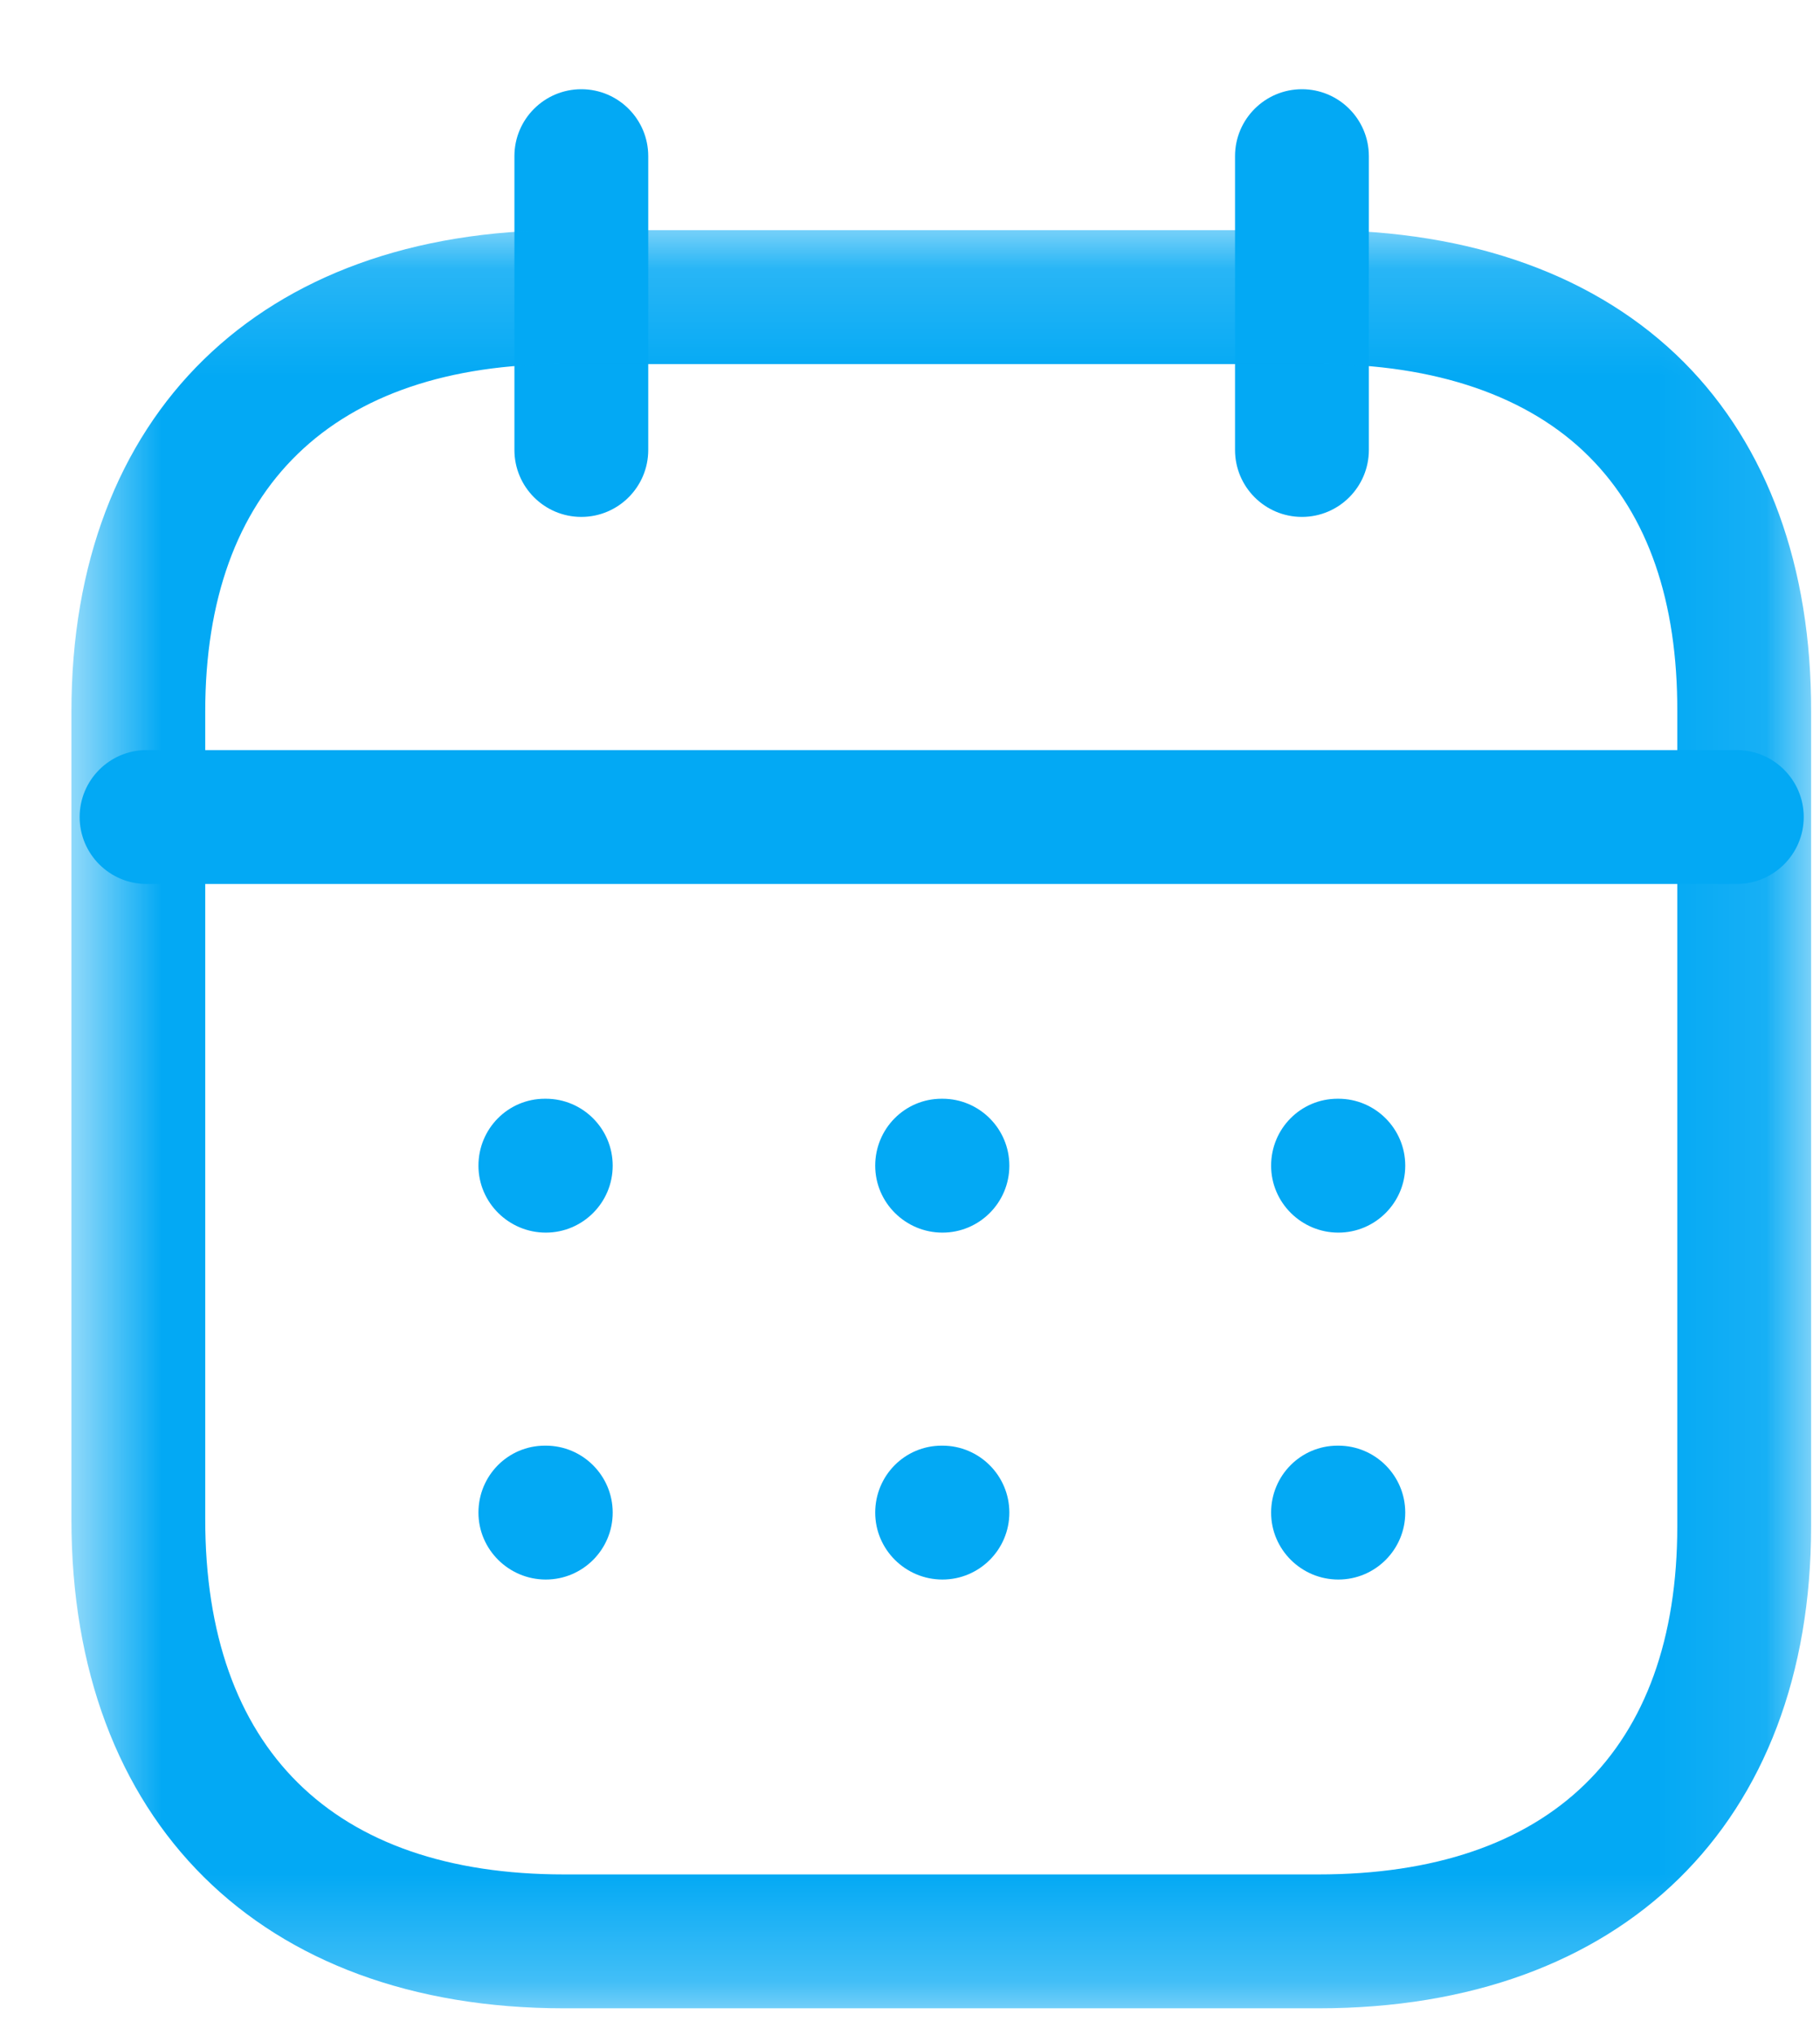 <svg width="17" height="19" viewBox="0 0 17 19" fill="none" xmlns="http://www.w3.org/2000/svg">
<path fill-rule="evenodd" clip-rule="evenodd" d="M16.223 8.253H1.369C1.024 8.253 0.744 7.973 0.744 7.628C0.744 7.283 1.024 7.003 1.369 7.003H16.223C16.567 7.003 16.848 7.283 16.848 7.628C16.848 7.973 16.567 8.253 16.223 8.253" fill="#03A9F4"/>
<path fill-rule="evenodd" clip-rule="evenodd" d="M12.501 11.508C12.156 11.508 11.873 11.228 11.873 10.883C11.873 10.538 12.149 10.258 12.494 10.258H12.501C12.846 10.258 13.126 10.538 13.126 10.883C13.126 11.228 12.846 11.508 12.501 11.508" fill="#03A9F4"/>
<path fill-rule="evenodd" clip-rule="evenodd" d="M8.803 11.508C8.458 11.508 8.175 11.228 8.175 10.883C8.175 10.538 8.451 10.258 8.796 10.258H8.803C9.148 10.258 9.428 10.538 9.428 10.883C9.428 11.228 9.148 11.508 8.803 11.508" fill="#03A9F4"/>
<path fill-rule="evenodd" clip-rule="evenodd" d="M5.098 11.508C4.753 11.508 4.469 11.228 4.469 10.883C4.469 10.538 4.745 10.258 5.09 10.258H5.098C5.443 10.258 5.723 10.538 5.723 10.883C5.723 11.228 5.443 11.508 5.098 11.508" fill="#03A9F4"/>
<path fill-rule="evenodd" clip-rule="evenodd" d="M12.501 14.747C12.156 14.747 11.873 14.467 11.873 14.122C11.873 13.777 12.149 13.497 12.494 13.497H12.501C12.846 13.497 13.126 13.777 13.126 14.122C13.126 14.467 12.846 14.747 12.501 14.747" fill="#03A9F4"/>
<path fill-rule="evenodd" clip-rule="evenodd" d="M8.803 14.747C8.458 14.747 8.175 14.467 8.175 14.122C8.175 13.777 8.451 13.497 8.796 13.497H8.803C9.148 13.497 9.428 13.777 9.428 14.122C9.428 14.467 9.148 14.747 8.803 14.747" fill="#03A9F4"/>
<path fill-rule="evenodd" clip-rule="evenodd" d="M5.098 14.747C4.753 14.747 4.469 14.467 4.469 14.122C4.469 13.777 4.745 13.497 5.09 13.497H5.098C5.443 13.497 5.723 13.777 5.723 14.122C5.723 14.467 5.443 14.747 5.098 14.747" fill="#03A9F4"/>
<path fill-rule="evenodd" clip-rule="evenodd" d="M12.161 4.826C11.816 4.826 11.536 4.546 11.536 4.201V1.458C11.536 1.113 11.816 0.833 12.161 0.833C12.506 0.833 12.786 1.113 12.786 1.458V4.201C12.786 4.546 12.506 4.826 12.161 4.826" fill="#03A9F4"/>
<path fill-rule="evenodd" clip-rule="evenodd" d="M5.43 4.826C5.085 4.826 4.805 4.546 4.805 4.201V1.458C4.805 1.113 5.085 0.833 5.43 0.833C5.775 0.833 6.055 1.113 6.055 1.458V4.201C6.055 4.546 5.775 4.826 5.43 4.826" fill="#03A9F4"/>
<mask id="mask0_2780_2682" style="mask-type:alpha" maskUnits="userSpaceOnUse" x="0" y="2" width="17" height="17">
<path fill-rule="evenodd" clip-rule="evenodd" d="M0.667 2.149H16.917V18.75H0.667V2.149Z" fill="white"/>
</mask>
<g mask="url(#mask0_2780_2682)">
<path fill-rule="evenodd" clip-rule="evenodd" d="M5.268 3.399C3.107 3.399 1.917 4.552 1.917 6.644V14.185C1.917 16.323 3.107 17.5 5.268 17.5H12.316C14.477 17.5 15.667 16.345 15.667 14.248V6.644C15.67 5.615 15.394 4.815 14.845 4.265C14.28 3.698 13.409 3.399 12.324 3.399H5.268ZM12.316 18.75H5.268C2.43 18.75 0.667 17.001 0.667 14.185V6.644C0.667 3.871 2.43 2.149 5.268 2.149H12.324C13.748 2.149 14.925 2.576 15.729 3.382C16.51 4.166 16.921 5.293 16.917 6.646V14.248C16.917 17.025 15.154 18.75 12.316 18.75V18.75Z" fill="#03A9F4"/>
</g>
</svg>
